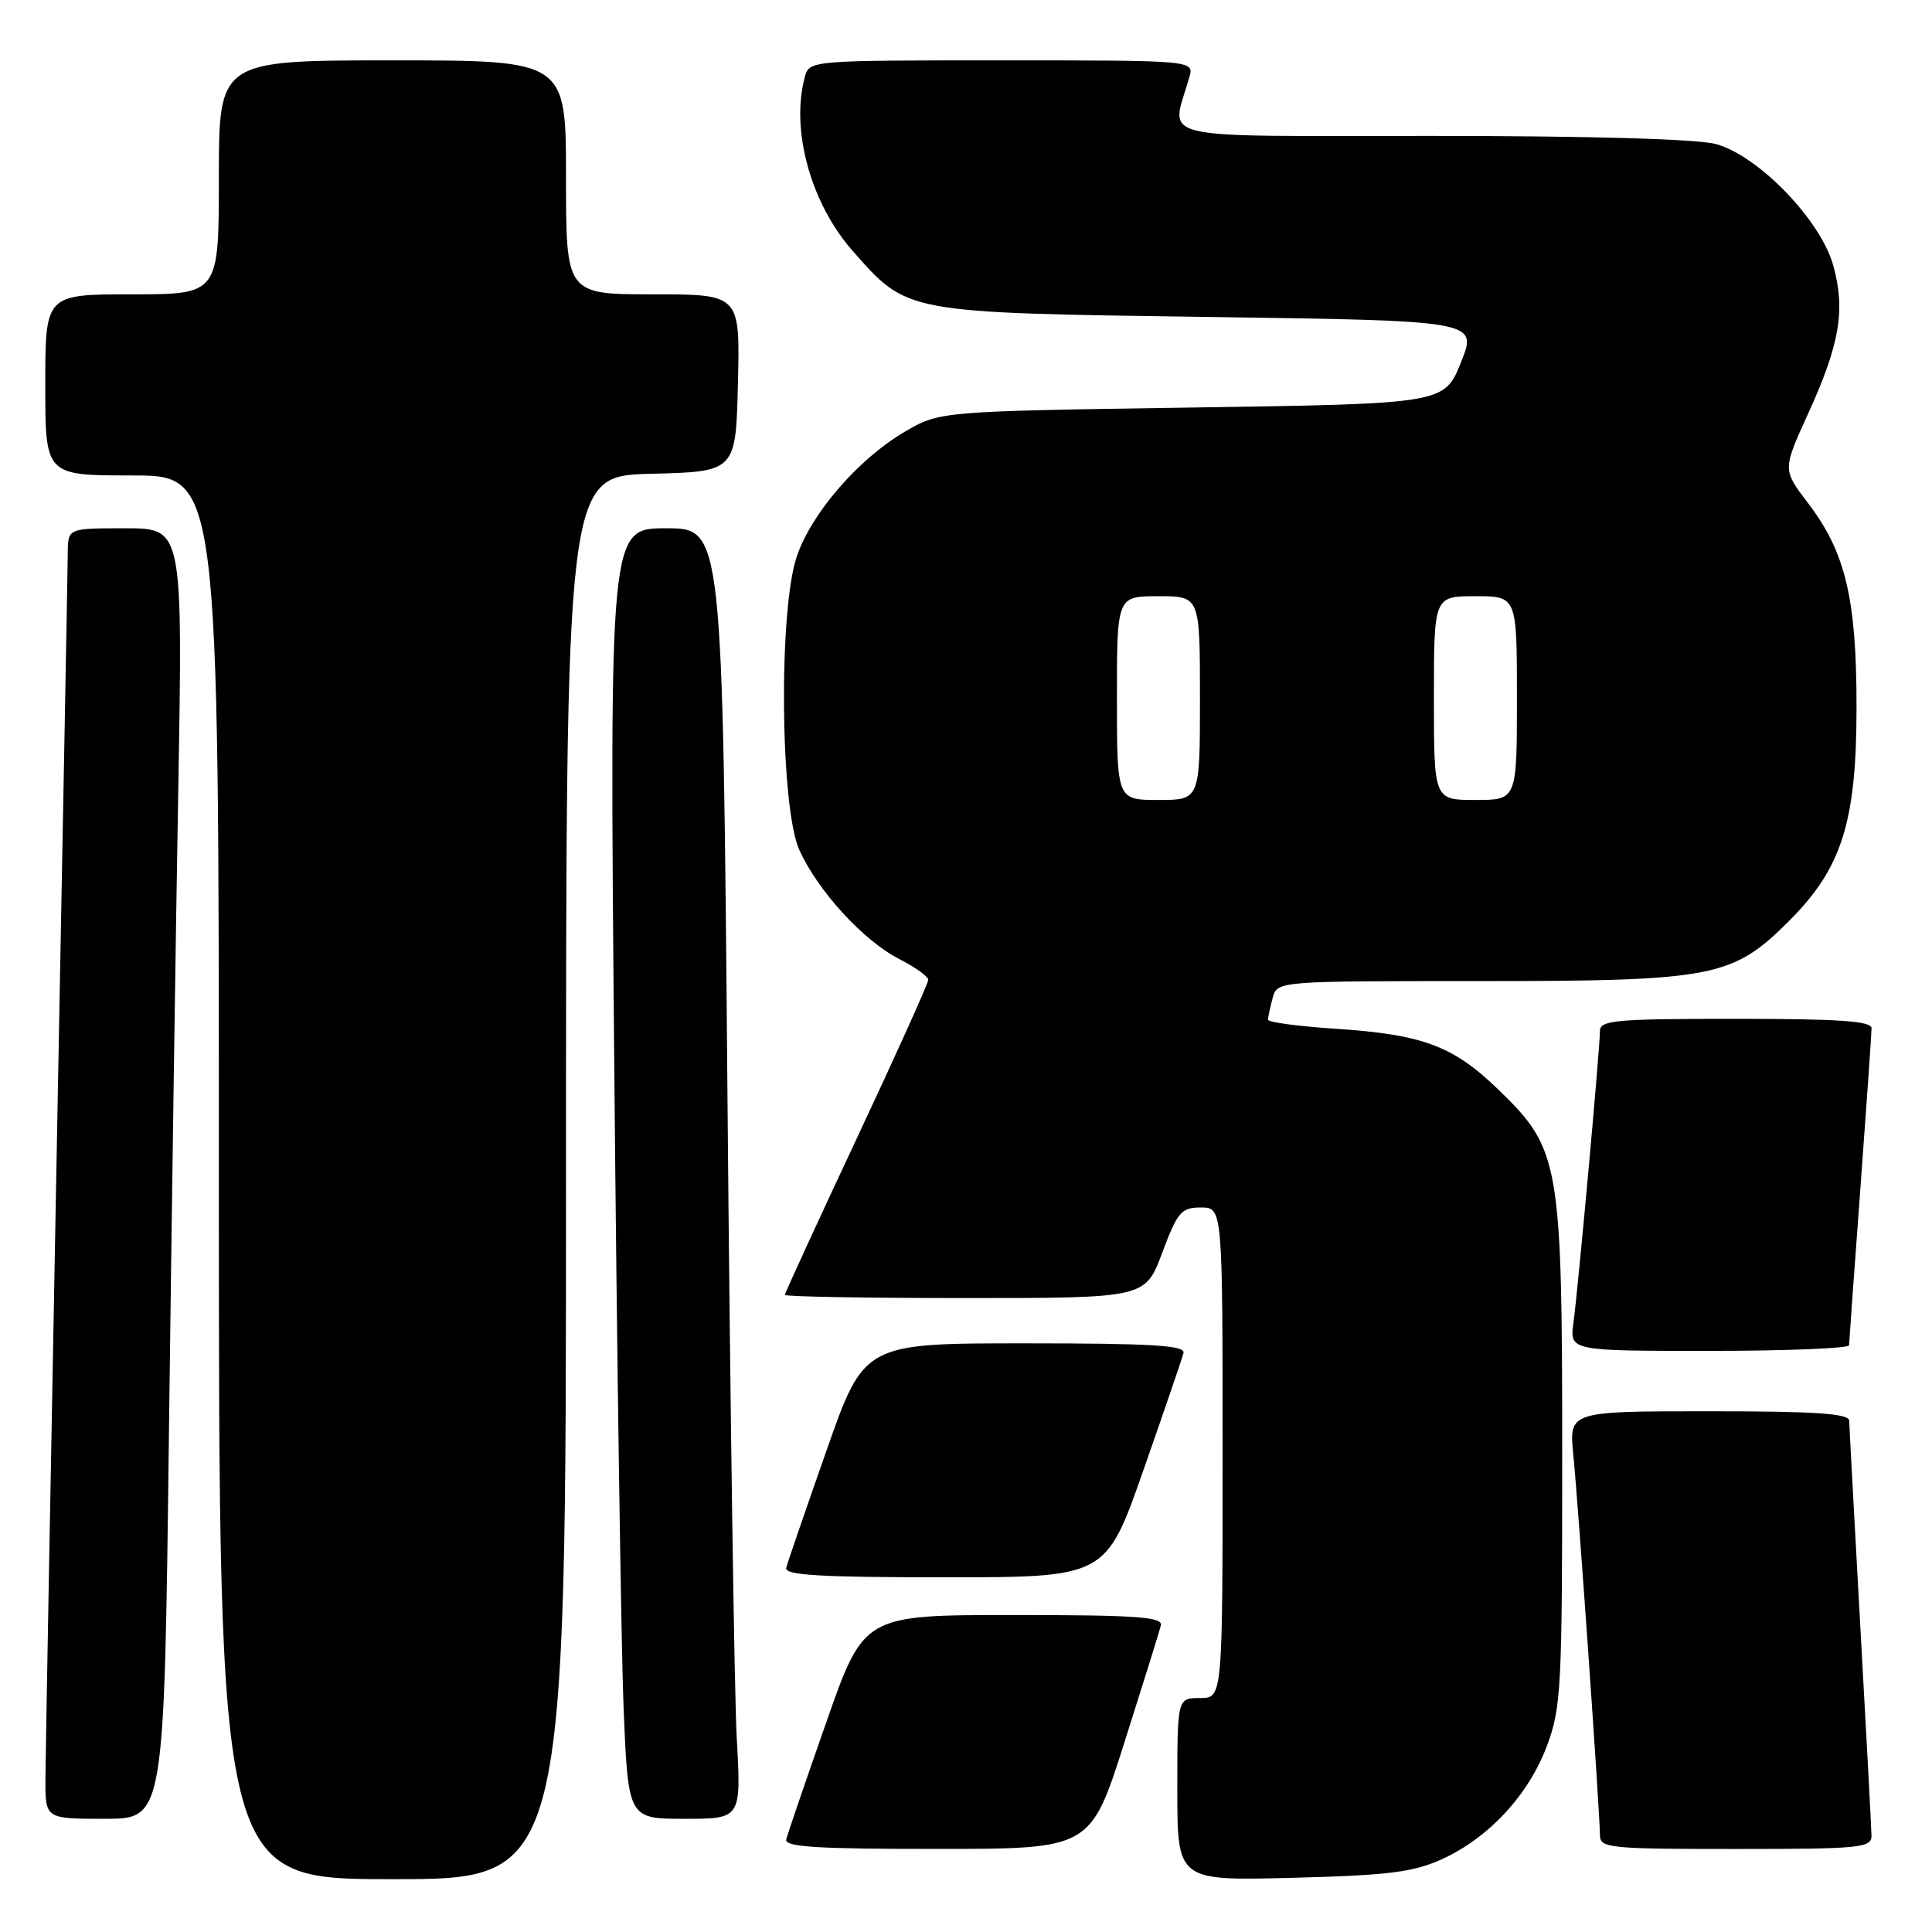 <?xml version="1.0" encoding="UTF-8" standalone="no"?>
<!DOCTYPE svg PUBLIC "-//W3C//DTD SVG 1.1//EN" "http://www.w3.org/Graphics/SVG/1.1/DTD/svg11.dtd" >
<svg xmlns="http://www.w3.org/2000/svg" xmlns:xlink="http://www.w3.org/1999/xlink" version="1.1" viewBox="0 0 256 256">
 <g >
 <path fill="currentColor"
d=" M 75.00 156.03 C 75.00 63.07 75.00 63.07 86.25 62.78 C 97.50 62.50 97.50 62.50 97.78 50.75 C 98.06 39.00 98.06 39.00 86.53 39.00 C 75.00 39.00 75.00 39.00 75.00 23.50 C 75.00 8.00 75.00 8.00 52.00 8.00 C 29.00 8.00 29.00 8.00 29.00 23.50 C 29.00 39.00 29.00 39.00 17.50 39.00 C 6.00 39.00 6.00 39.00 6.00 51.00 C 6.00 63.00 6.00 63.00 17.50 63.00 C 29.00 63.00 29.00 63.00 29.00 156.00 C 29.00 249.00 29.00 249.00 52.00 249.00 C 75.00 249.00 75.00 249.00 75.00 156.03 Z  M 191.07 246.35 C 197.27 243.53 202.54 237.84 204.98 231.33 C 206.86 226.31 207.00 223.60 207.00 193.14 C 207.00 154.04 206.70 152.31 198.66 144.49 C 192.56 138.56 188.58 137.07 176.75 136.30 C 171.94 135.98 168.01 135.45 168.01 135.11 C 168.02 134.78 168.30 133.49 168.63 132.25 C 169.23 130.00 169.23 130.00 195.94 130.00 C 227.12 130.00 229.57 129.52 237.07 122.02 C 244.08 115.02 246.00 108.90 246.00 93.64 C 246.00 79.31 244.54 73.17 239.57 66.66 C 236.20 62.24 236.20 62.24 239.55 54.89 C 243.79 45.60 244.56 41.07 242.91 35.16 C 241.24 29.16 233.03 20.66 227.41 19.10 C 224.96 18.42 210.88 18.01 189.62 18.01 C 151.98 18.00 155.17 18.77 157.59 10.25 C 158.23 8.00 158.23 8.00 132.73 8.00 C 107.23 8.00 107.23 8.00 106.63 10.25 C 104.76 17.24 107.43 26.94 112.97 33.23 C 120.28 41.53 119.75 41.43 160.15 42.00 C 195.80 42.50 195.80 42.50 193.59 48.00 C 191.38 53.50 191.38 53.50 157.94 54.00 C 124.50 54.50 124.50 54.50 119.85 57.23 C 113.72 60.84 107.53 67.99 105.58 73.73 C 103.15 80.86 103.38 107.04 105.92 112.64 C 108.40 118.09 114.43 124.67 119.18 127.09 C 121.28 128.16 123.00 129.40 123.00 129.84 C 123.00 130.28 118.73 139.75 113.50 150.90 C 108.28 162.04 104.00 171.34 104.00 171.58 C 104.00 171.81 114.75 172.00 127.88 172.00 C 151.76 172.00 151.76 172.00 154.00 166.00 C 156.03 160.58 156.52 160.00 159.12 160.00 C 162.00 160.00 162.00 160.00 162.00 192.50 C 162.00 225.00 162.00 225.00 159.00 225.00 C 156.00 225.00 156.00 225.00 156.00 237.11 C 156.00 249.21 156.00 249.21 171.25 248.82 C 183.99 248.49 187.25 248.08 191.07 246.35 Z  M 149.00 230.85 C 151.47 223.08 153.65 216.11 153.82 215.36 C 154.09 214.25 150.53 214.00 134.30 214.00 C 114.46 214.00 114.46 214.00 109.48 228.23 C 106.74 236.05 104.35 243.03 104.18 243.73 C 103.92 244.73 108.22 245.00 124.18 244.99 C 144.50 244.99 144.50 244.99 149.00 230.85 Z  M 247.98 243.25 C 247.97 242.29 247.30 229.80 246.50 215.50 C 245.71 201.20 245.04 188.94 245.03 188.25 C 245.01 187.30 240.61 187.00 226.45 187.00 C 207.90 187.00 207.90 187.00 208.47 192.75 C 209.13 199.33 212.00 240.36 212.00 243.15 C 212.00 244.88 213.16 245.00 230.00 245.00 C 246.48 245.00 248.00 244.85 247.98 243.25 Z  M 22.38 190.25 C 22.73 162.34 23.28 123.86 23.62 104.75 C 24.22 70.00 24.22 70.00 16.61 70.00 C 9.00 70.00 9.00 70.00 8.98 73.25 C 8.97 75.04 8.30 111.15 7.50 153.50 C 6.70 195.85 6.04 232.86 6.02 235.75 C 6.00 241.00 6.00 241.00 13.88 241.00 C 21.76 241.00 21.76 241.00 22.38 190.25 Z  M 97.62 230.25 C 97.30 224.34 96.74 185.86 96.39 144.75 C 95.75 70.00 95.75 70.00 88.26 70.00 C 80.76 70.00 80.76 70.00 81.39 140.75 C 81.74 179.66 82.30 218.14 82.63 226.25 C 83.23 241.00 83.23 241.00 90.72 241.00 C 98.22 241.00 98.22 241.00 97.62 230.25 Z  M 151.52 194.77 C 154.26 186.95 156.65 179.97 156.82 179.27 C 157.08 178.27 152.59 178.00 135.82 178.00 C 114.50 178.00 114.50 178.00 109.50 192.25 C 106.75 200.08 104.35 207.05 104.18 207.74 C 103.92 208.72 108.56 209.00 125.20 209.00 C 146.54 209.00 146.54 209.00 151.52 194.77 Z  M 245.01 178.25 C 245.02 177.84 245.69 168.50 246.51 157.50 C 247.32 146.50 247.99 136.94 247.99 136.25 C 248.00 135.30 243.74 135.00 230.00 135.00 C 214.04 135.00 212.00 135.18 212.00 136.63 C 212.00 138.93 209.11 170.74 208.49 175.25 C 207.98 179.00 207.98 179.00 226.49 179.00 C 236.67 179.00 245.01 178.66 245.01 178.25 Z  M 148.00 92.50 C 148.00 79.00 148.00 79.00 153.50 79.00 C 159.00 79.00 159.00 79.00 159.00 92.50 C 159.00 106.00 159.00 106.00 153.50 106.00 C 148.00 106.00 148.00 106.00 148.00 92.50 Z  M 190.00 92.50 C 190.00 79.00 190.00 79.00 195.50 79.00 C 201.00 79.00 201.00 79.00 201.00 92.50 C 201.00 106.00 201.00 106.00 195.50 106.00 C 190.00 106.00 190.00 106.00 190.00 92.50 Z "/>
</g>
</svg>